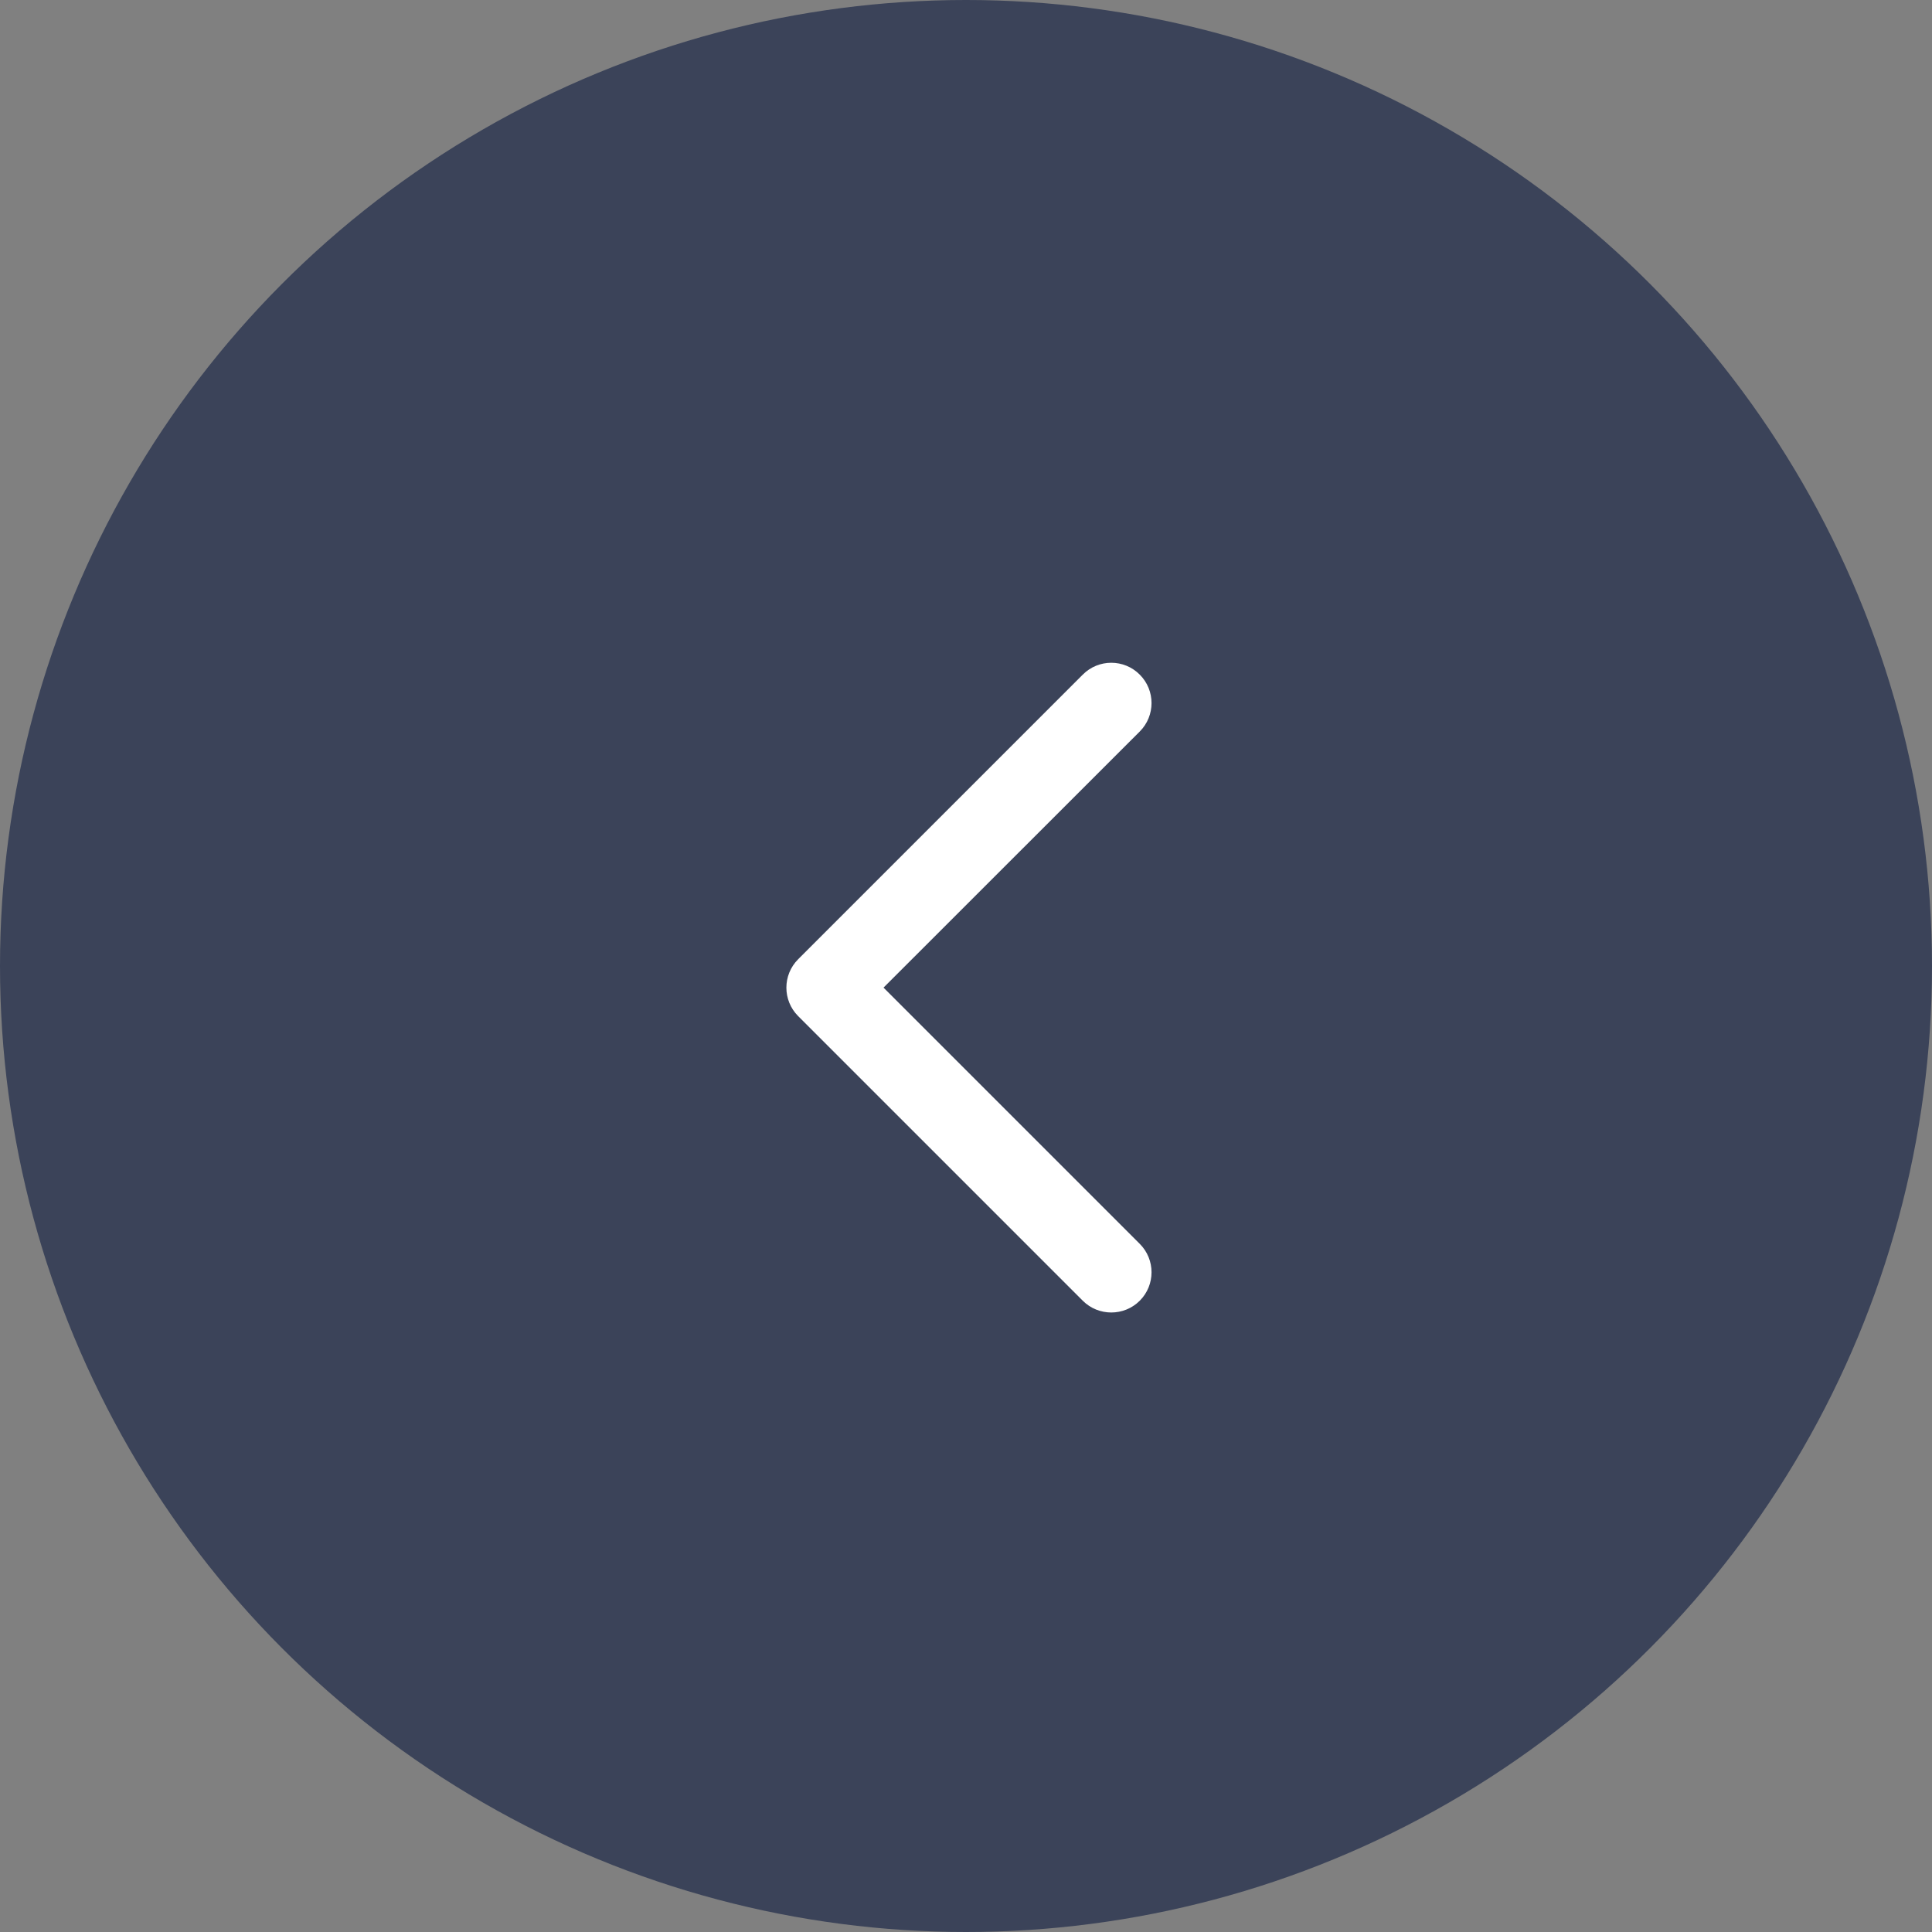 <?xml version="1.0" encoding="UTF-8"?>
<svg width="16px" height="16px" viewBox="0 0 16 16" version="1.1" xmlns="http://www.w3.org/2000/svg" xmlns:xlink="http://www.w3.org/1999/xlink">
    <rect x="0" y="0" width="16" height="16" fill="#808080" stroke="none"/>
    <title>选中箭头</title>
    <g id="页面-1" stroke="none" stroke-width="1" fill="none" fill-rule="evenodd">
        <g id="编组-57备份-4" transform="translate(-173, -256)">
            <g id="选中箭头" transform="translate(173, 256)">
                <circle id="椭圆形备份" fill="#3B4359" transform="translate(8, 8) scale(-1, 1) translate(-8, -8) " cx="8" cy="8" r="8"></circle>
                <path d="M8.259,9.593 C8.129,9.723 7.918,9.723 7.788,9.593 L5.431,7.236 C5.301,7.106 5.301,6.894 5.431,6.764 C5.561,6.634 5.772,6.634 5.902,6.764 L8.024,8.886 L10.145,6.764 C10.275,6.634 10.486,6.634 10.616,6.764 C10.747,6.894 10.747,7.106 10.616,7.236 L8.259,9.593 Z" id="路径" fill="#FFFFFF" transform="translate(8.024, 8.179) scale(-1, 1) rotate(-90) translate(-8.024, -8.179) "></path>
            </g>
        </g>
    </g>
</svg>